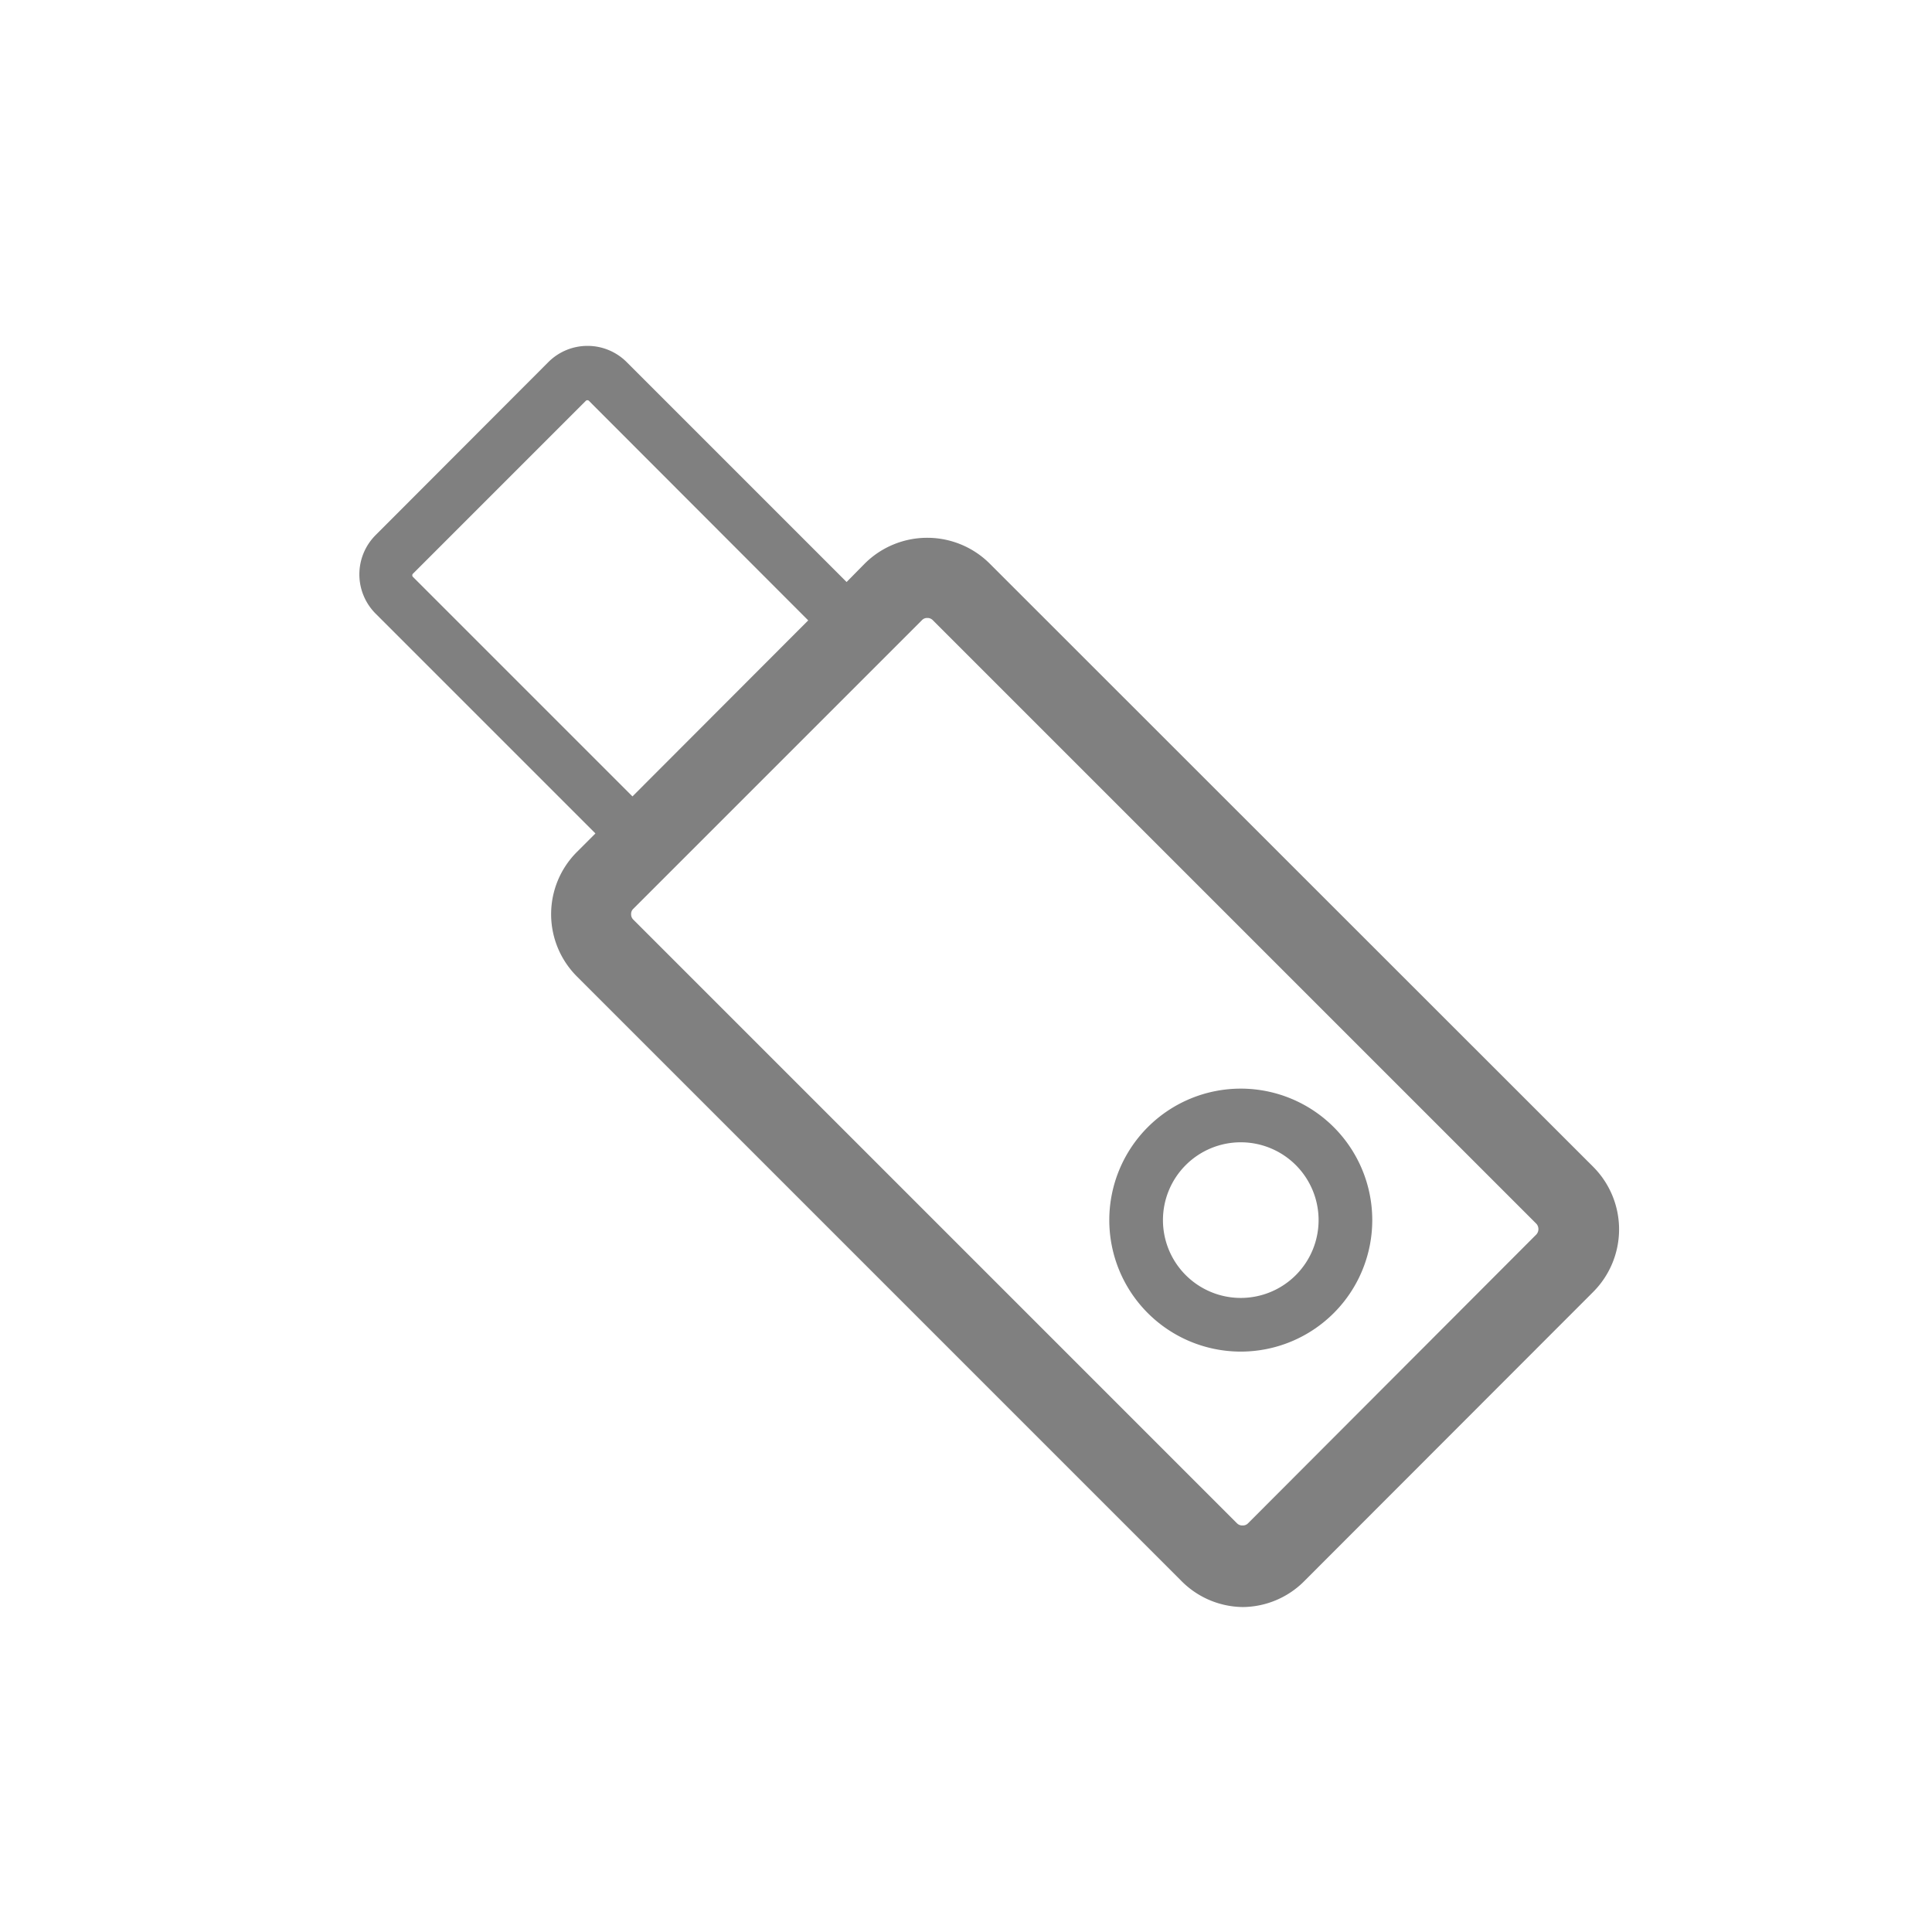 <svg xmlns="http://www.w3.org/2000/svg" viewBox="0 0 72 72">
  <path d="M59.38,43.49,36.88,21a3.3,3.3,0,0,0-4.65,0l-.68.69-8.19-8.19a2.06,2.06,0,0,0-1.46-.61h0a2.06,2.06,0,0,0-1.47.61L14,19.94a2.07,2.07,0,0,0,0,2.93l8.19,8.19-.69.69a3.28,3.28,0,0,0,0,4.64L44,58.89a3.27,3.27,0,0,0,2.32,1h0a3.27,3.27,0,0,0,2.32-1L59.38,48.14A3.3,3.3,0,0,0,59.38,43.49Zm-44-22a.09.09,0,0,1,0-.1l6.46-6.46a.09.09,0,0,1,.1,0l8.18,8.19-6.55,6.56ZM57.26,46,46.51,56.77a.27.27,0,0,1-.2.08.28.28,0,0,1-.21-.08L23.6,34.27a.27.27,0,0,1-.08-.2.26.26,0,0,1,.08-.2L34.36,23.11a.26.26,0,0,1,.2-.08.27.27,0,0,1,.2.08l22.5,22.5A.3.3,0,0,1,57.26,46Z" fill="gray"/>
  <path d="M46.24,50.37a4.9,4.9,0,1,1,4.9-4.9A4.9,4.9,0,0,1,46.24,50.37Zm0-7.8a2.9,2.9,0,1,0,2.9,2.9A2.9,2.9,0,0,0,46.24,42.57Z" fill="gray"/>
</svg>
